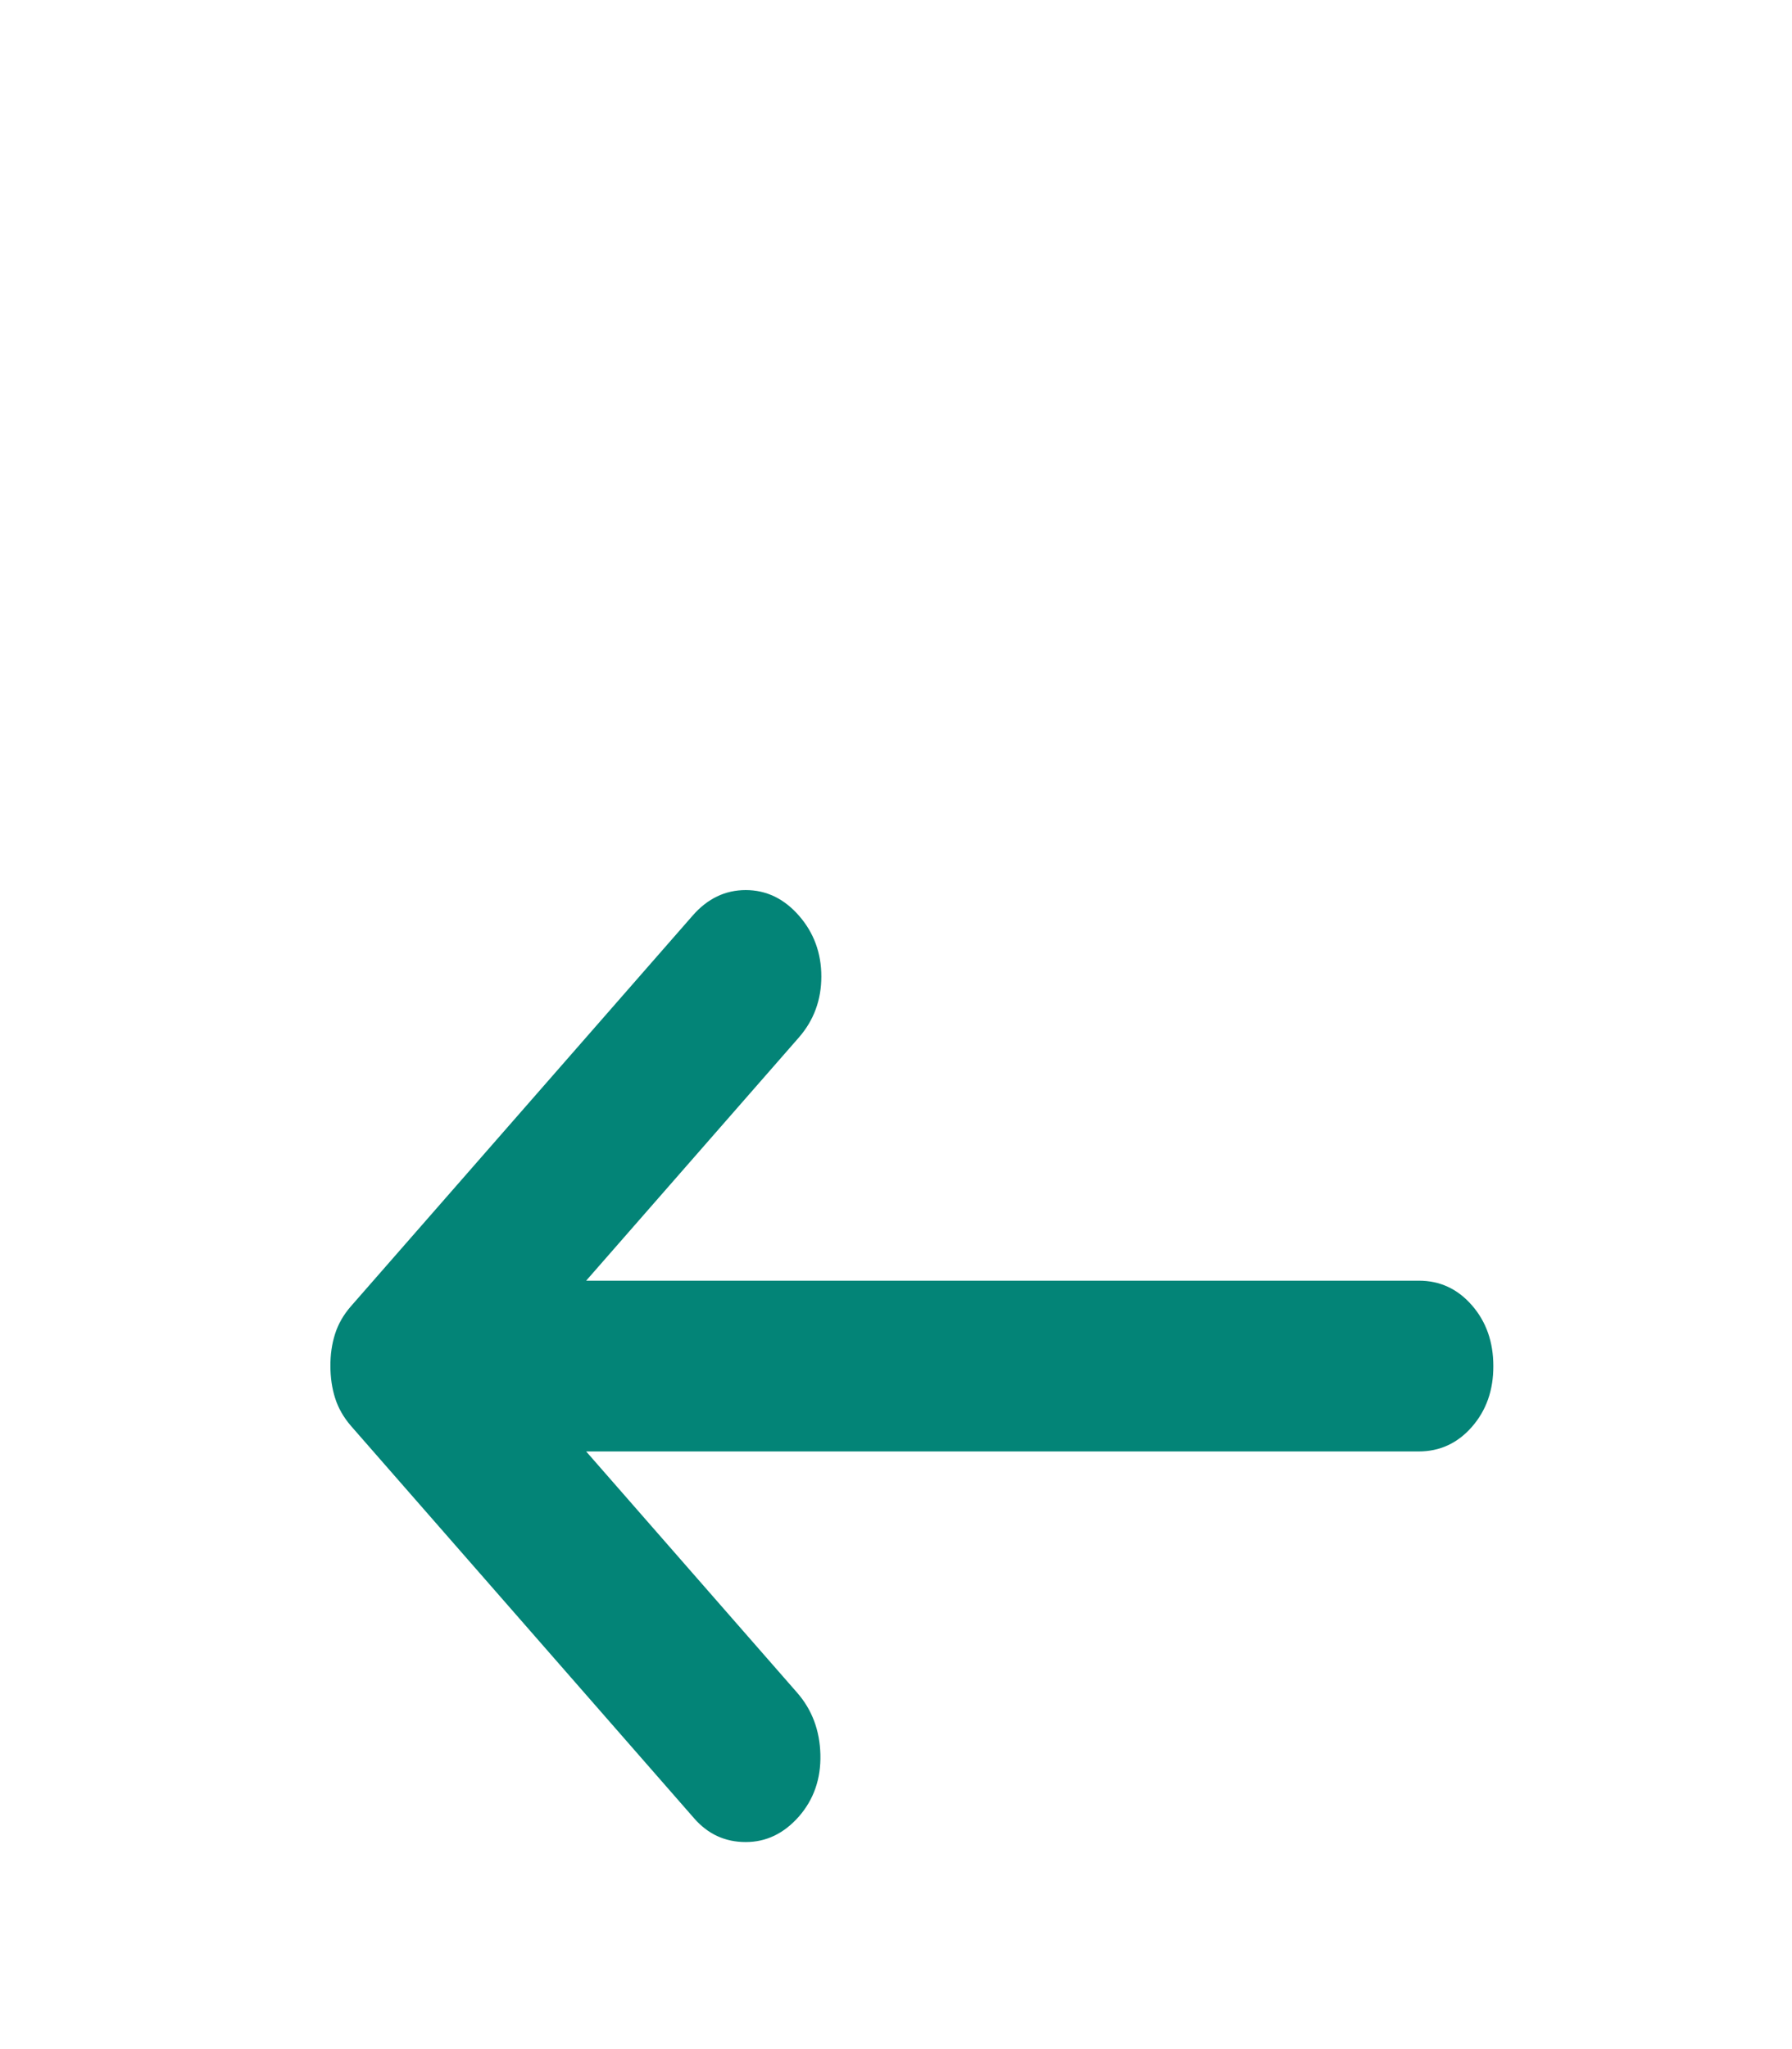 <svg width="21" height="24" viewBox="0 0 21 24" fill="none" xmlns="http://www.w3.org/2000/svg">
<g clip-path="url(#clip0_4_56)">
<g filter="url(#filter0_d_4_56)">
<path d="M9.363 17.275C9.537 17.075 9.621 16.833 9.614 16.55C9.607 16.267 9.516 16.025 9.341 15.825L6.869 13H16.625C16.873 13 17.081 12.904 17.249 12.712C17.417 12.52 17.501 12.283 17.5 12C17.5 11.717 17.416 11.479 17.248 11.287C17.08 11.095 16.872 10.999 16.625 11H6.869L9.363 8.15C9.537 7.95 9.625 7.712 9.625 7.437C9.625 7.162 9.537 6.924 9.363 6.725C9.188 6.525 8.98 6.425 8.739 6.425C8.498 6.425 8.29 6.525 8.116 6.725L4.112 11.3C4.025 11.4 3.963 11.508 3.926 11.625C3.889 11.742 3.871 11.867 3.872 12C3.872 12.133 3.89 12.258 3.927 12.375C3.964 12.492 4.026 12.6 4.112 12.7L8.137 17.3C8.298 17.483 8.498 17.575 8.739 17.575C8.979 17.575 9.187 17.475 9.363 17.275Z" fill="#038477"/>
</g>
</g>
<defs>
<filter id="filter0_d_4_56" x="-0.128" y="6.425" width="21.628" height="19.15" filterUnits="userSpaceOnUse" color-interpolation-filters="sRGB">
<feFlood flood-opacity="0" result="BackgroundImageFix"/>
<feColorMatrix in="SourceAlpha" type="matrix" values="0 0 0 0 0 0 0 0 0 0 0 0 0 0 0 0 0 0 127 0" result="hardAlpha"/>
<feOffset dy="4"/>
<feGaussianBlur stdDeviation="2"/>
<feComposite in2="hardAlpha" operator="out"/>
<feColorMatrix type="matrix" values="0 0 0 0 0 0 0 0 0 0 0 0 0 0 0 0 0 0 0.25 0"/>
<feBlend mode="normal" in2="BackgroundImageFix" result="effect1_dropShadow_4_56"/>
<feBlend mode="normal" in="SourceGraphic" in2="effect1_dropShadow_4_56" result="shape"/>
</filter>
<clipPath id="clip0_4_56">
<rect width="21" height="24" fill="white" transform="matrix(-1 0 0 1 21 0)"/>
</clipPath>
</defs>
</svg>
